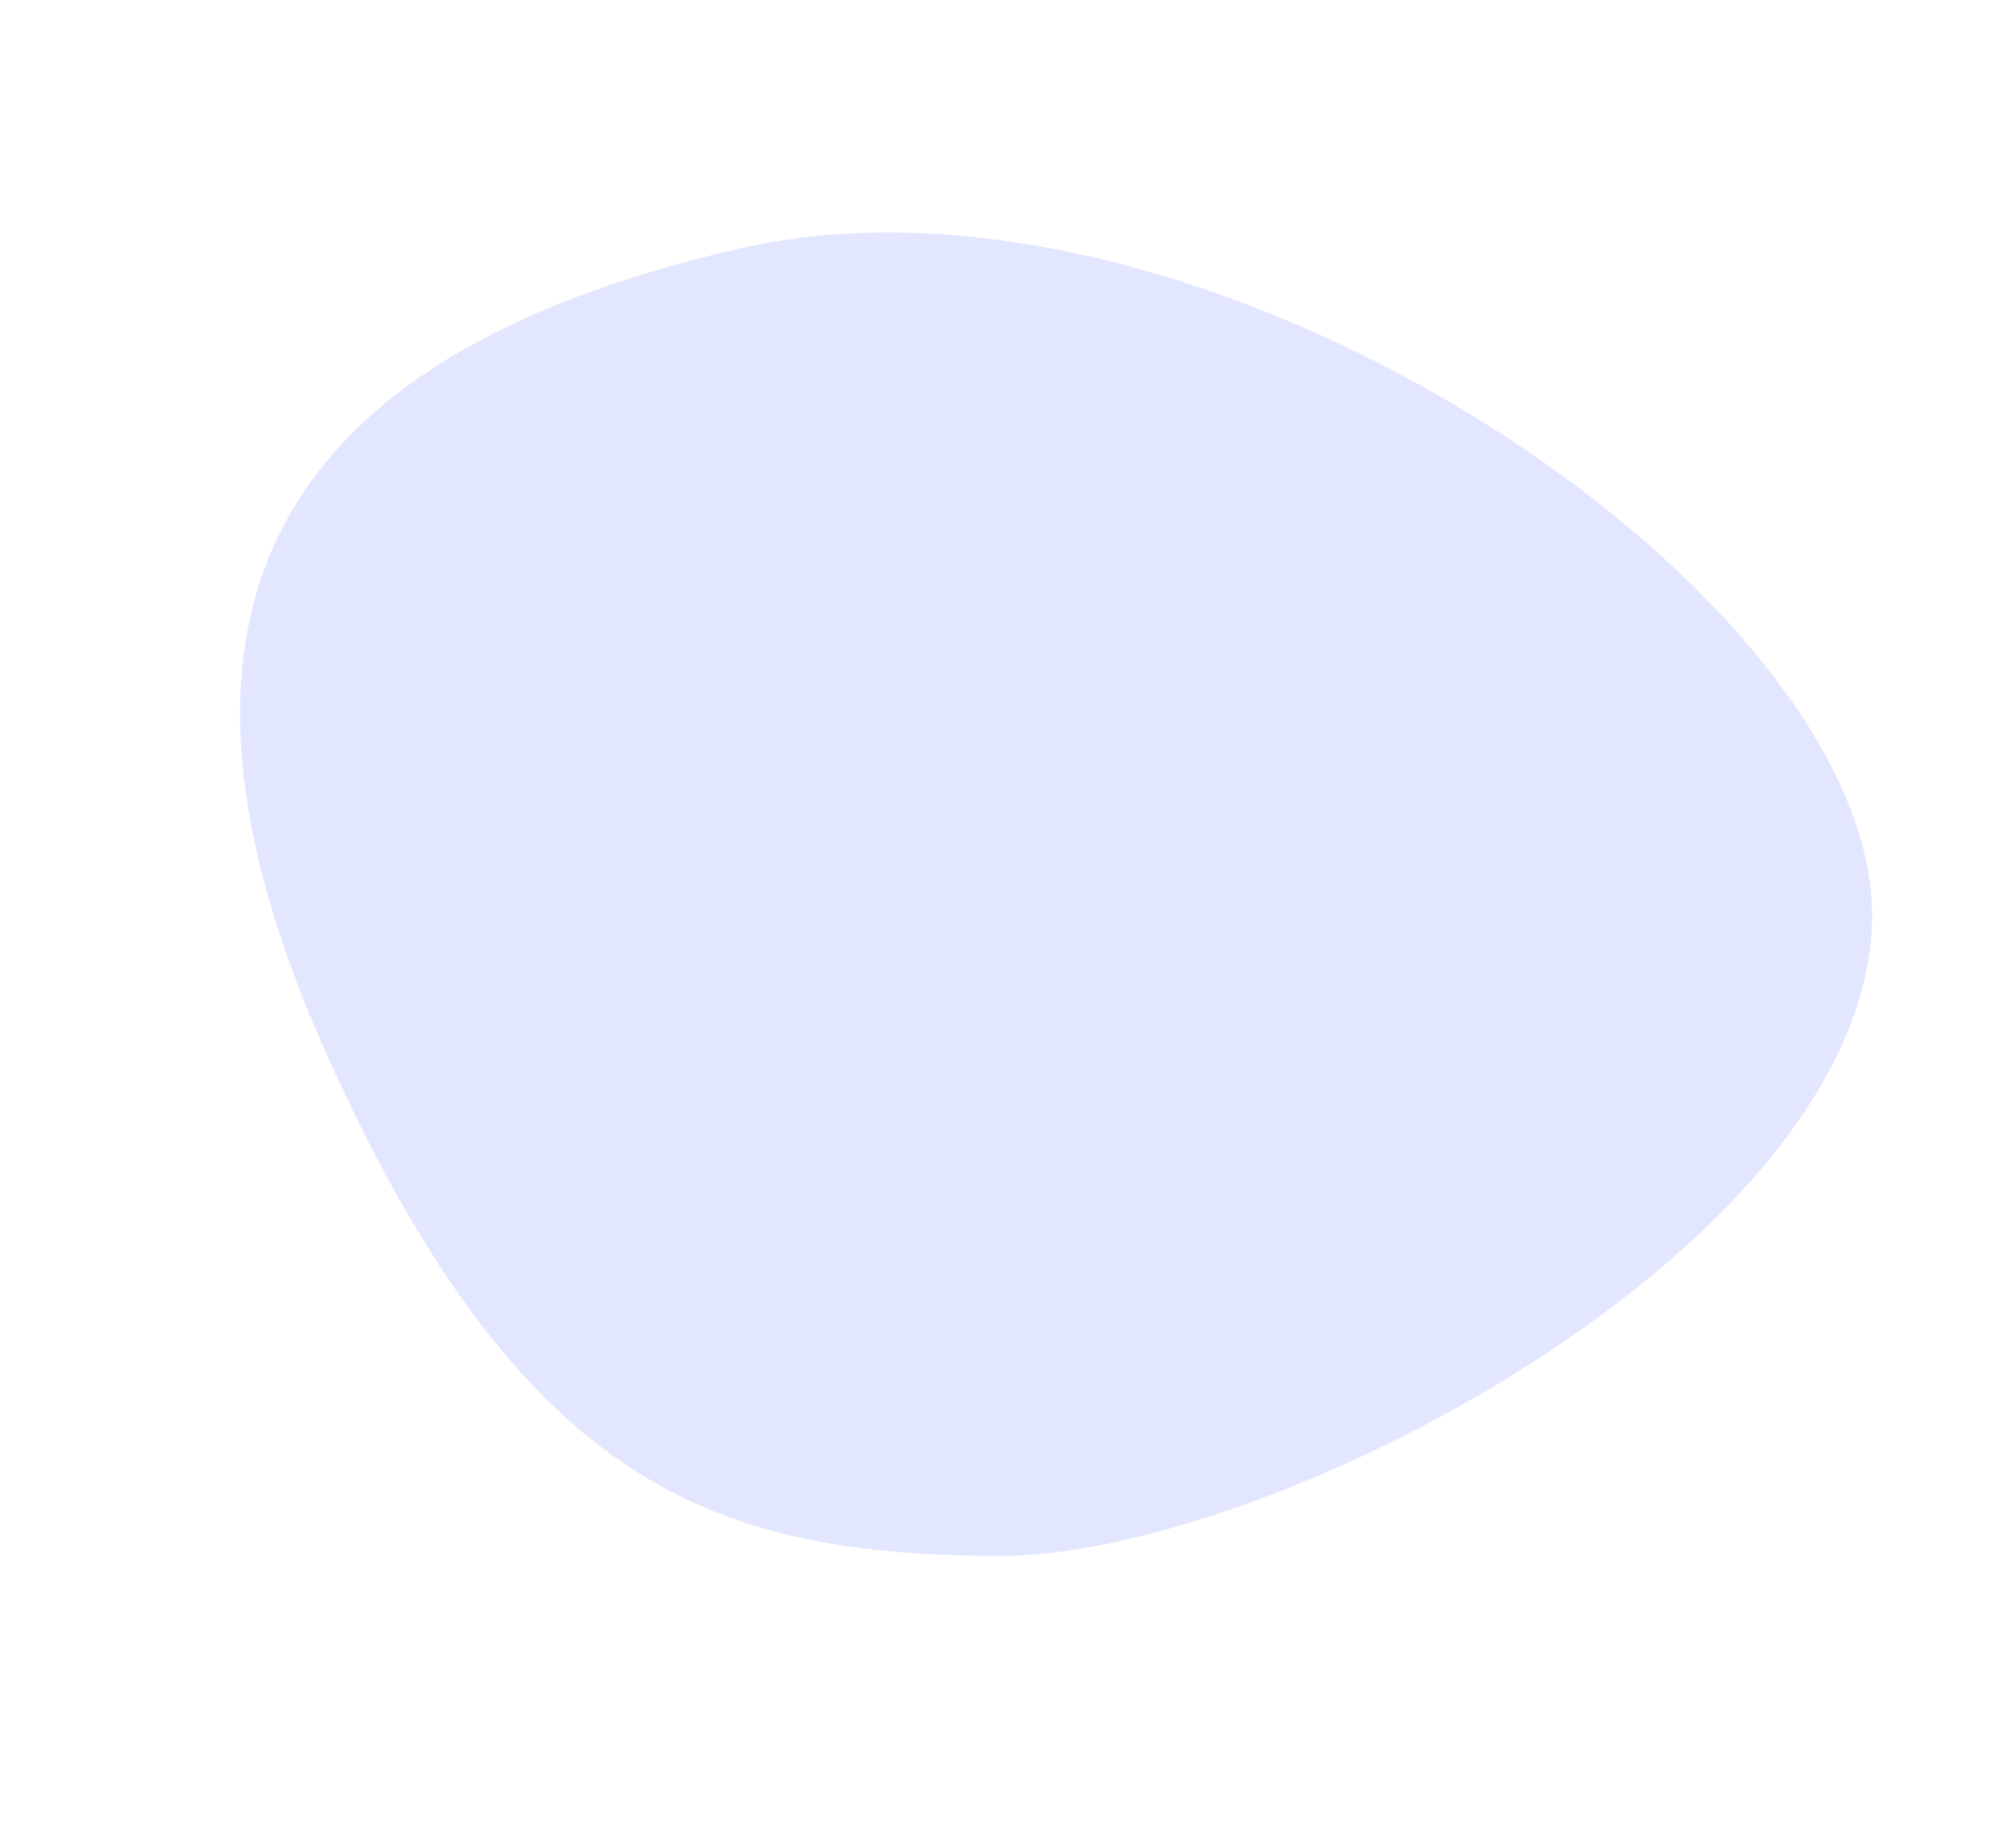 <svg xmlns="http://www.w3.org/2000/svg" width="1495.099" height="1362.858" viewBox="0 0 1495.099 1362.858">
  <path id="パス_5" data-name="パス 5" d="M3267.261,701c187.381-73.5,340.292-88.773,597.931,158.3s235.923,463.505-58.822,669.557S2917.124,1604.014,2838.8,1376.3,3079.88,774.5,3267.261,701Z" transform="translate(3504.699 3027.786) rotate(-158)" fill="rgba(101,119,255,0.18)"/>
</svg>

